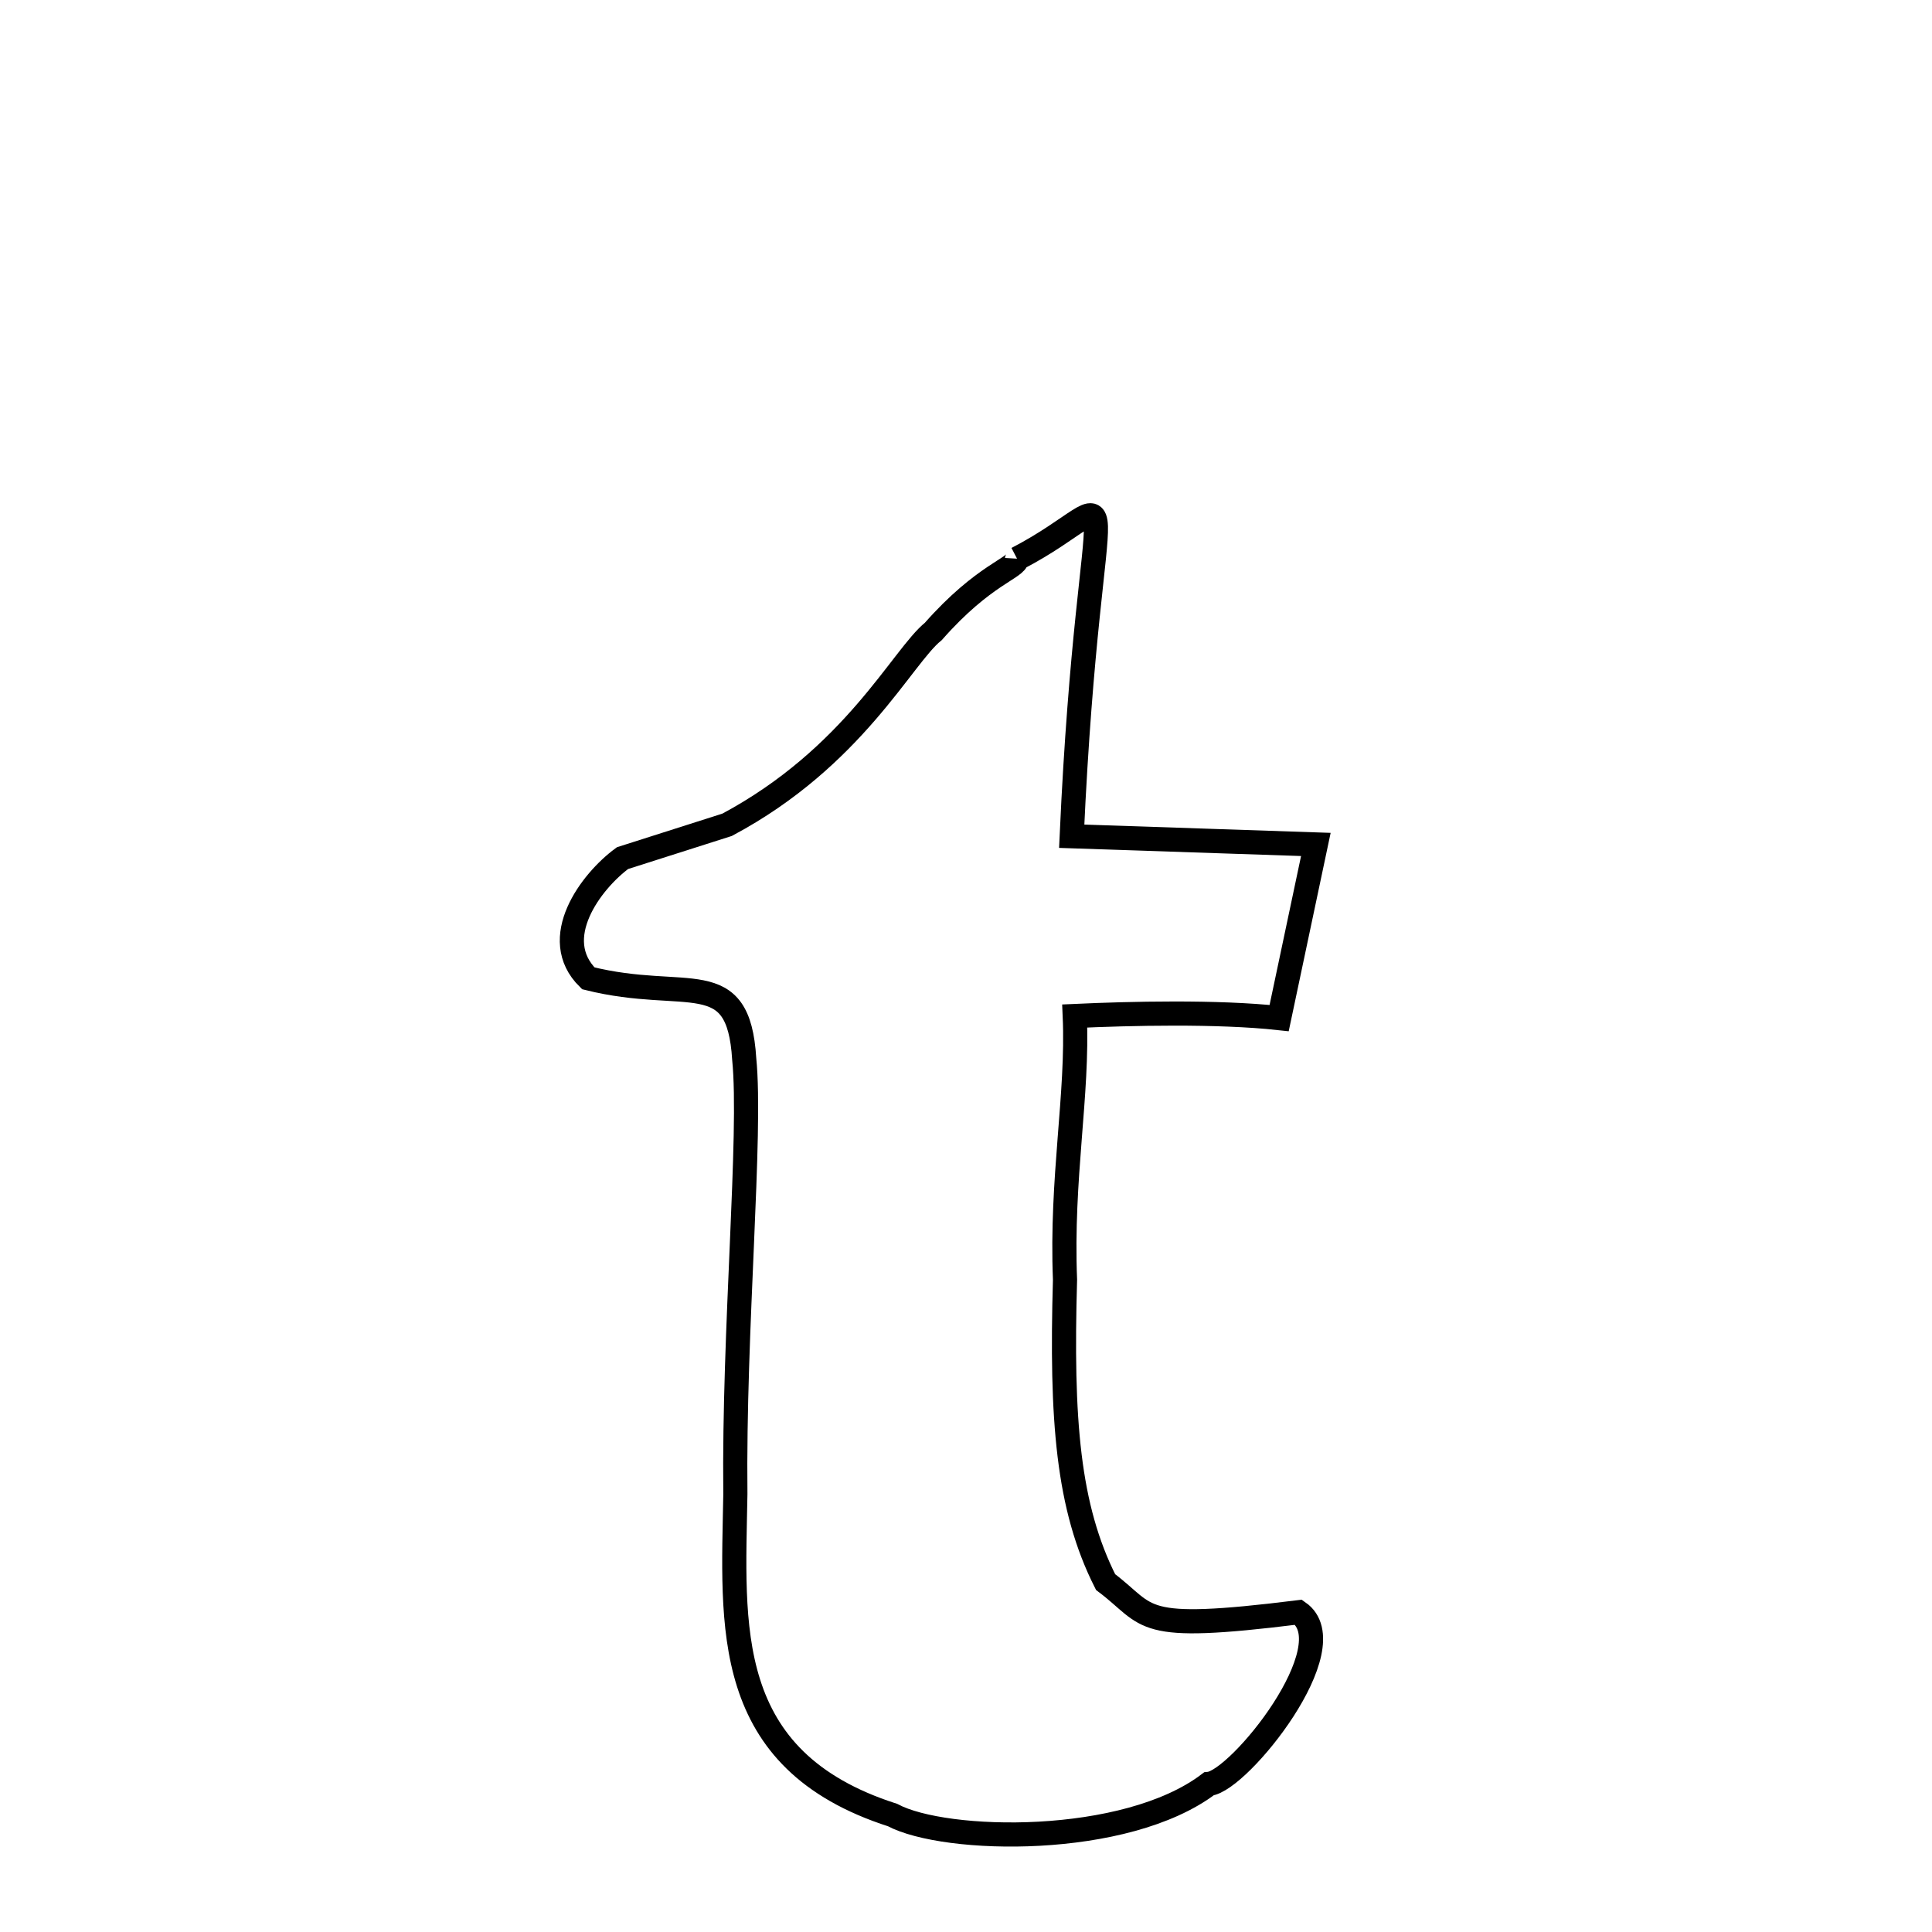 
<svg xmlns="http://www.w3.org/2000/svg" xmlns:xlink="http://www.w3.org/1999/xlink" width="50px" height="50px" style="-ms-transform: rotate(360deg); -webkit-transform: rotate(360deg); transform: rotate(360deg);" preserveAspectRatio="xMidYMid meet" viewBox="0 0 24 24"><path d="M 12.634 6.94 C 14.119 6.17 13.535 5.495 13.313 10.388 L 16.346 10.49 L 15.89 12.647 C 15.12 12.563 14.03 12.59 13.351 12.621 C 13.394 13.596 13.179 14.637 13.23 15.897 C 13.18 17.641 13.264 18.723 13.734 19.653 C 14.308 20.084 14.096 20.281 16.131 20.028 C 16.738 20.451 15.393 22.126 15.017 22.16 C 13.983 22.945 11.743 22.897 11.087 22.547 C 8.952 21.861 9.107 20.198 9.135 18.561 C 9.112 16.519 9.339 14.089 9.245 13.156 C 9.173 11.971 8.54 12.459 7.308 12.153 C 6.805 11.659 7.342 10.947 7.733 10.66 L 9.032 10.246 C 10.607 9.406 11.208 8.154 11.594 7.844 C 12.222 7.131 12.627 7.059 12.634 6.94 " fill="none" stroke="black" stroke-width="0.3"></path></svg>